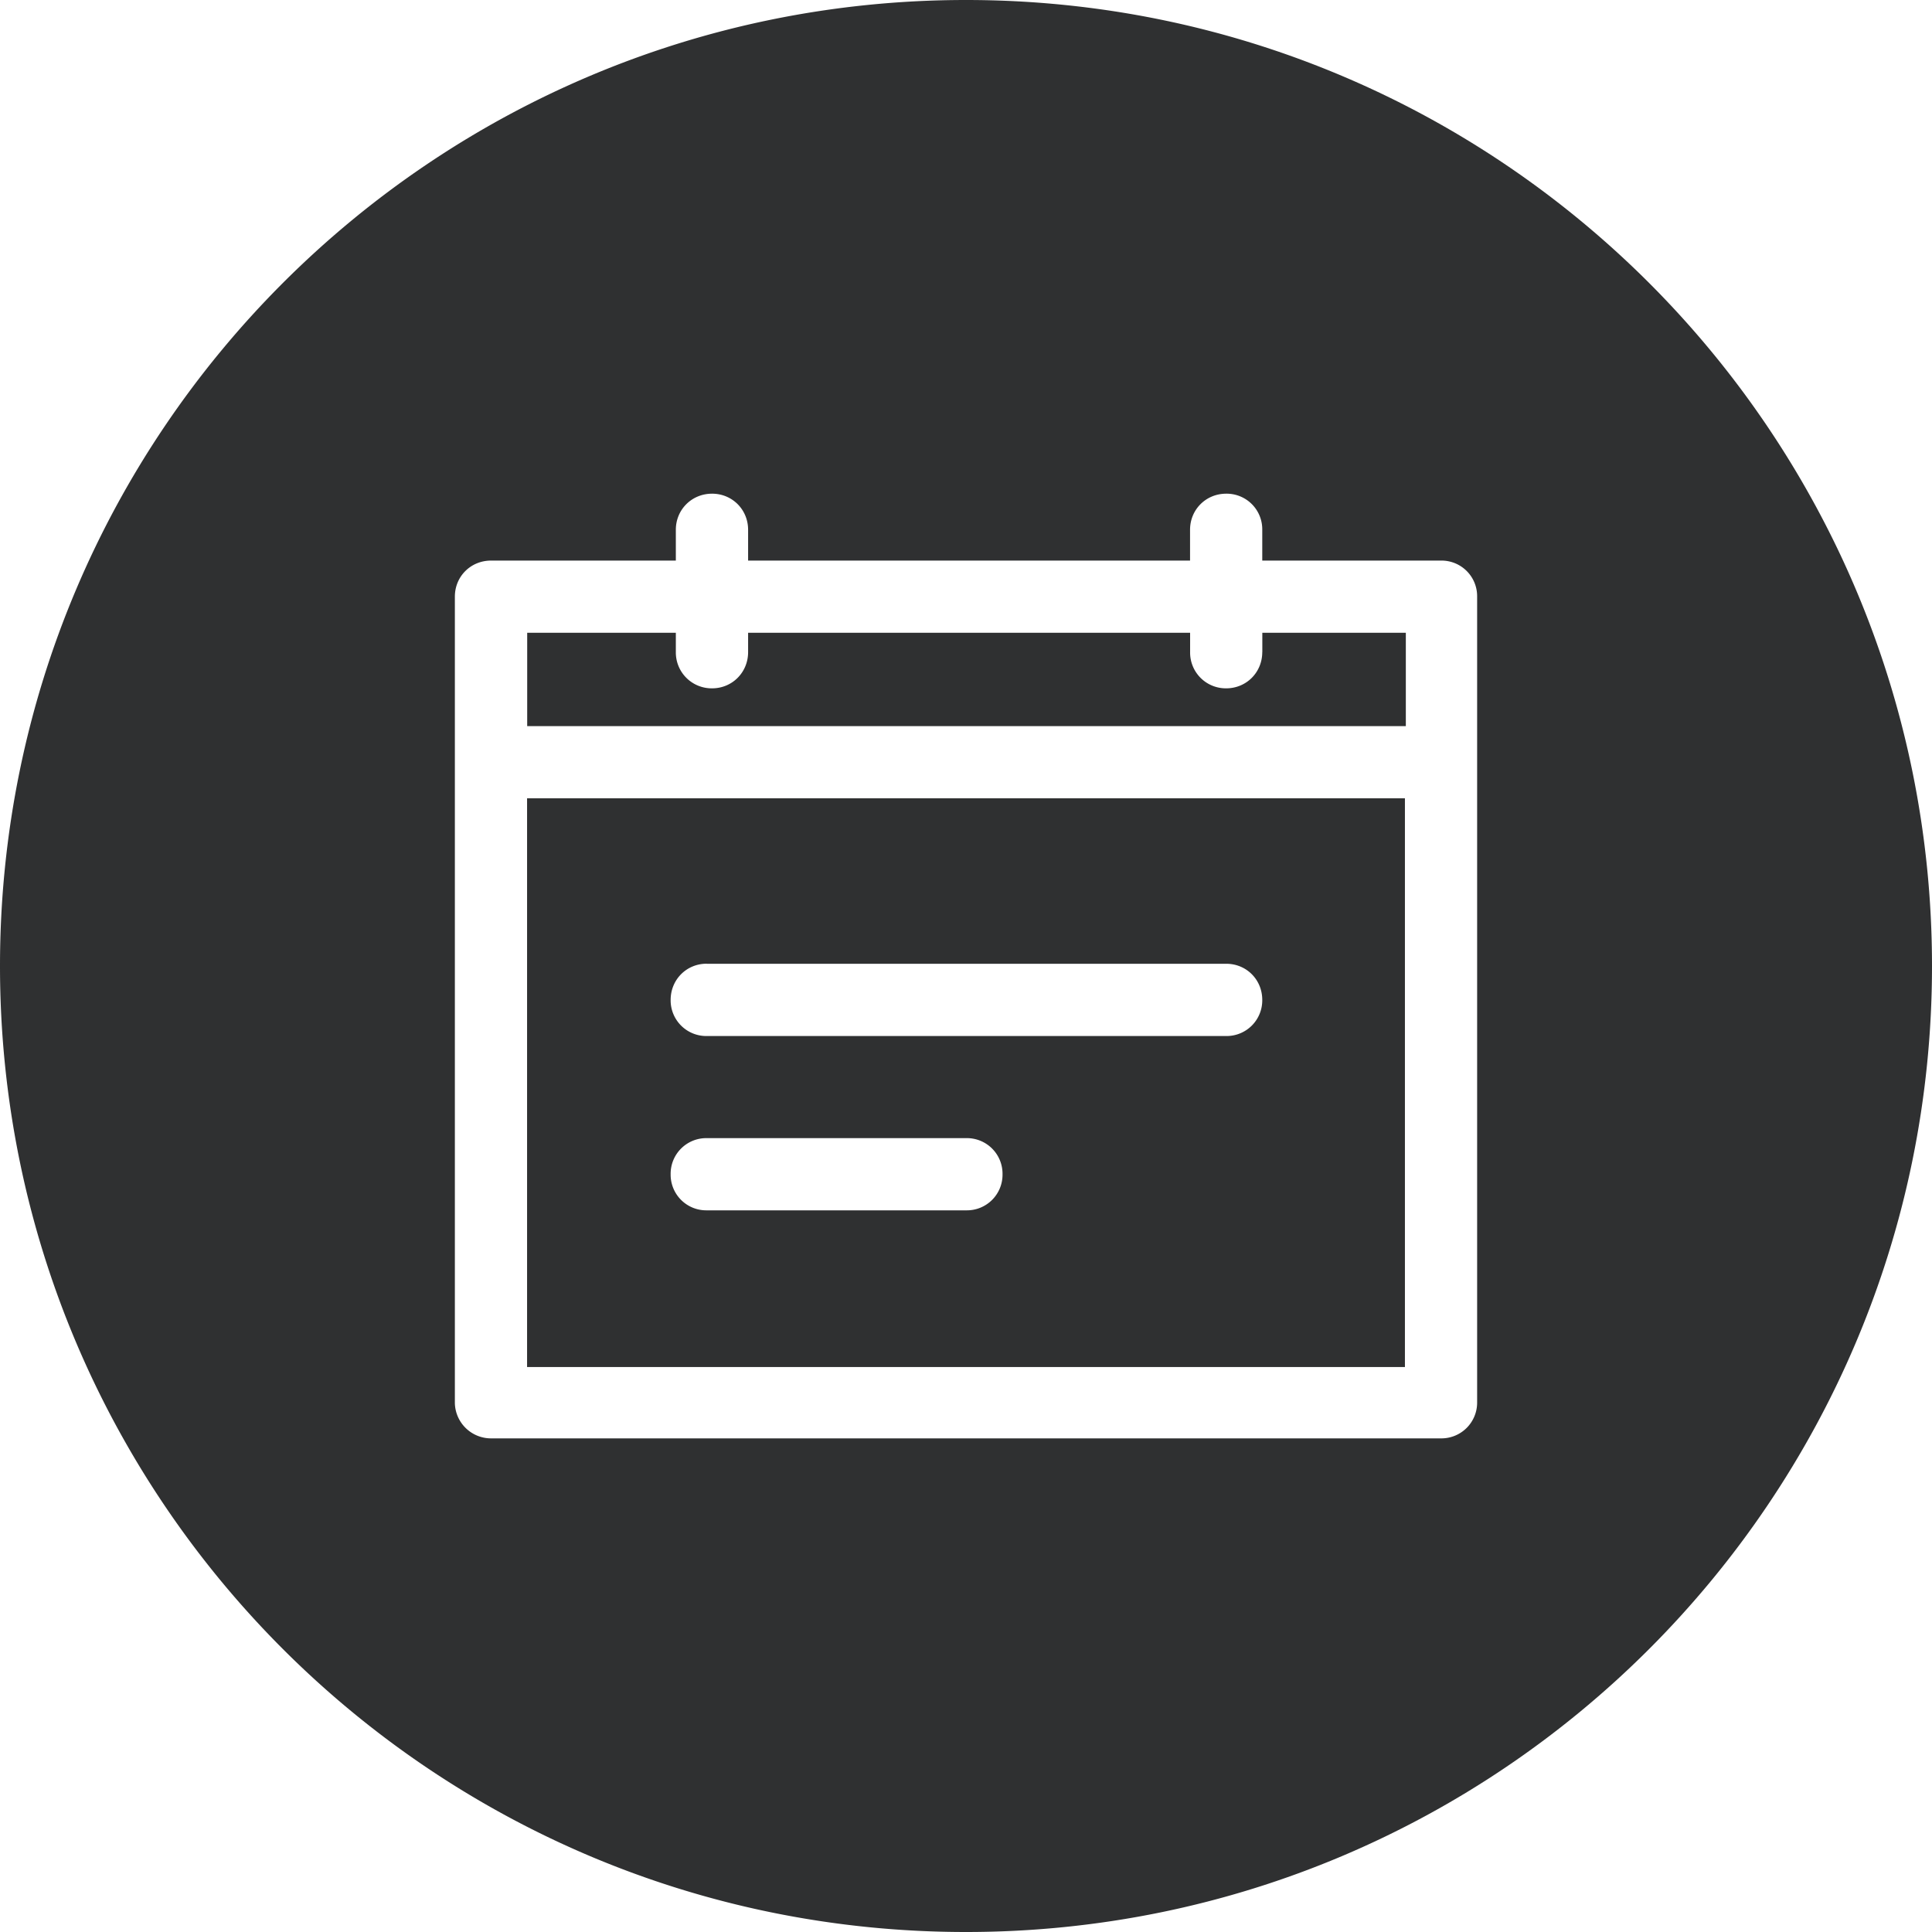<svg xmlns="http://www.w3.org/2000/svg" width="34.133" height="34.133" viewBox="0 0 32 32"><g fill="#2f3031"><path d="M20.907 10.801c0 .335-.262.6-.598.6a.592.592 0 0 1-.597-.6v-.32h-7.321v.32c0 .335-.262.6-.597.6a.594.594 0 0 1-.6-.6v-.32H8.732v1.546h14.553v-1.546h-2.377v.32zm-9.202 8.05h4.303a.59.59 0 0 1 .597.599.59.59 0 0 1-.597.597h-4.303a.59.59 0 0 1-.597-.597.59.59 0 0 1 .597-.599m0-2.888h8.605c.335 0 .597.263.597.599a.591.591 0 0 1-.597.598h-8.605a.591.591 0 0 1-.597-.598c0-.336.262-.6.597-.6m-2.974 6.68H23.27v-9.42H8.73v9.42z"/><path d="M24.466 23.226a.592.592 0 0 1-.599.598H8.134a.599.599 0 0 1-.6-.583V9.883c0-.336.263-.598.6-.598h3.06v-.51c0-.335.264-.598.6-.598.334 0 .597.263.597.598v.51h7.32v-.51c0-.335.263-.598.599-.598a.59.59 0 0 1 .597.598v.51h2.96a.59.59 0 0 1 .599.598v13.343zM16 0C7.163 0 0 7.163 0 16s7.163 16 16 16 16-7.163 16-16S24.837 0 16 0"/></g></svg>